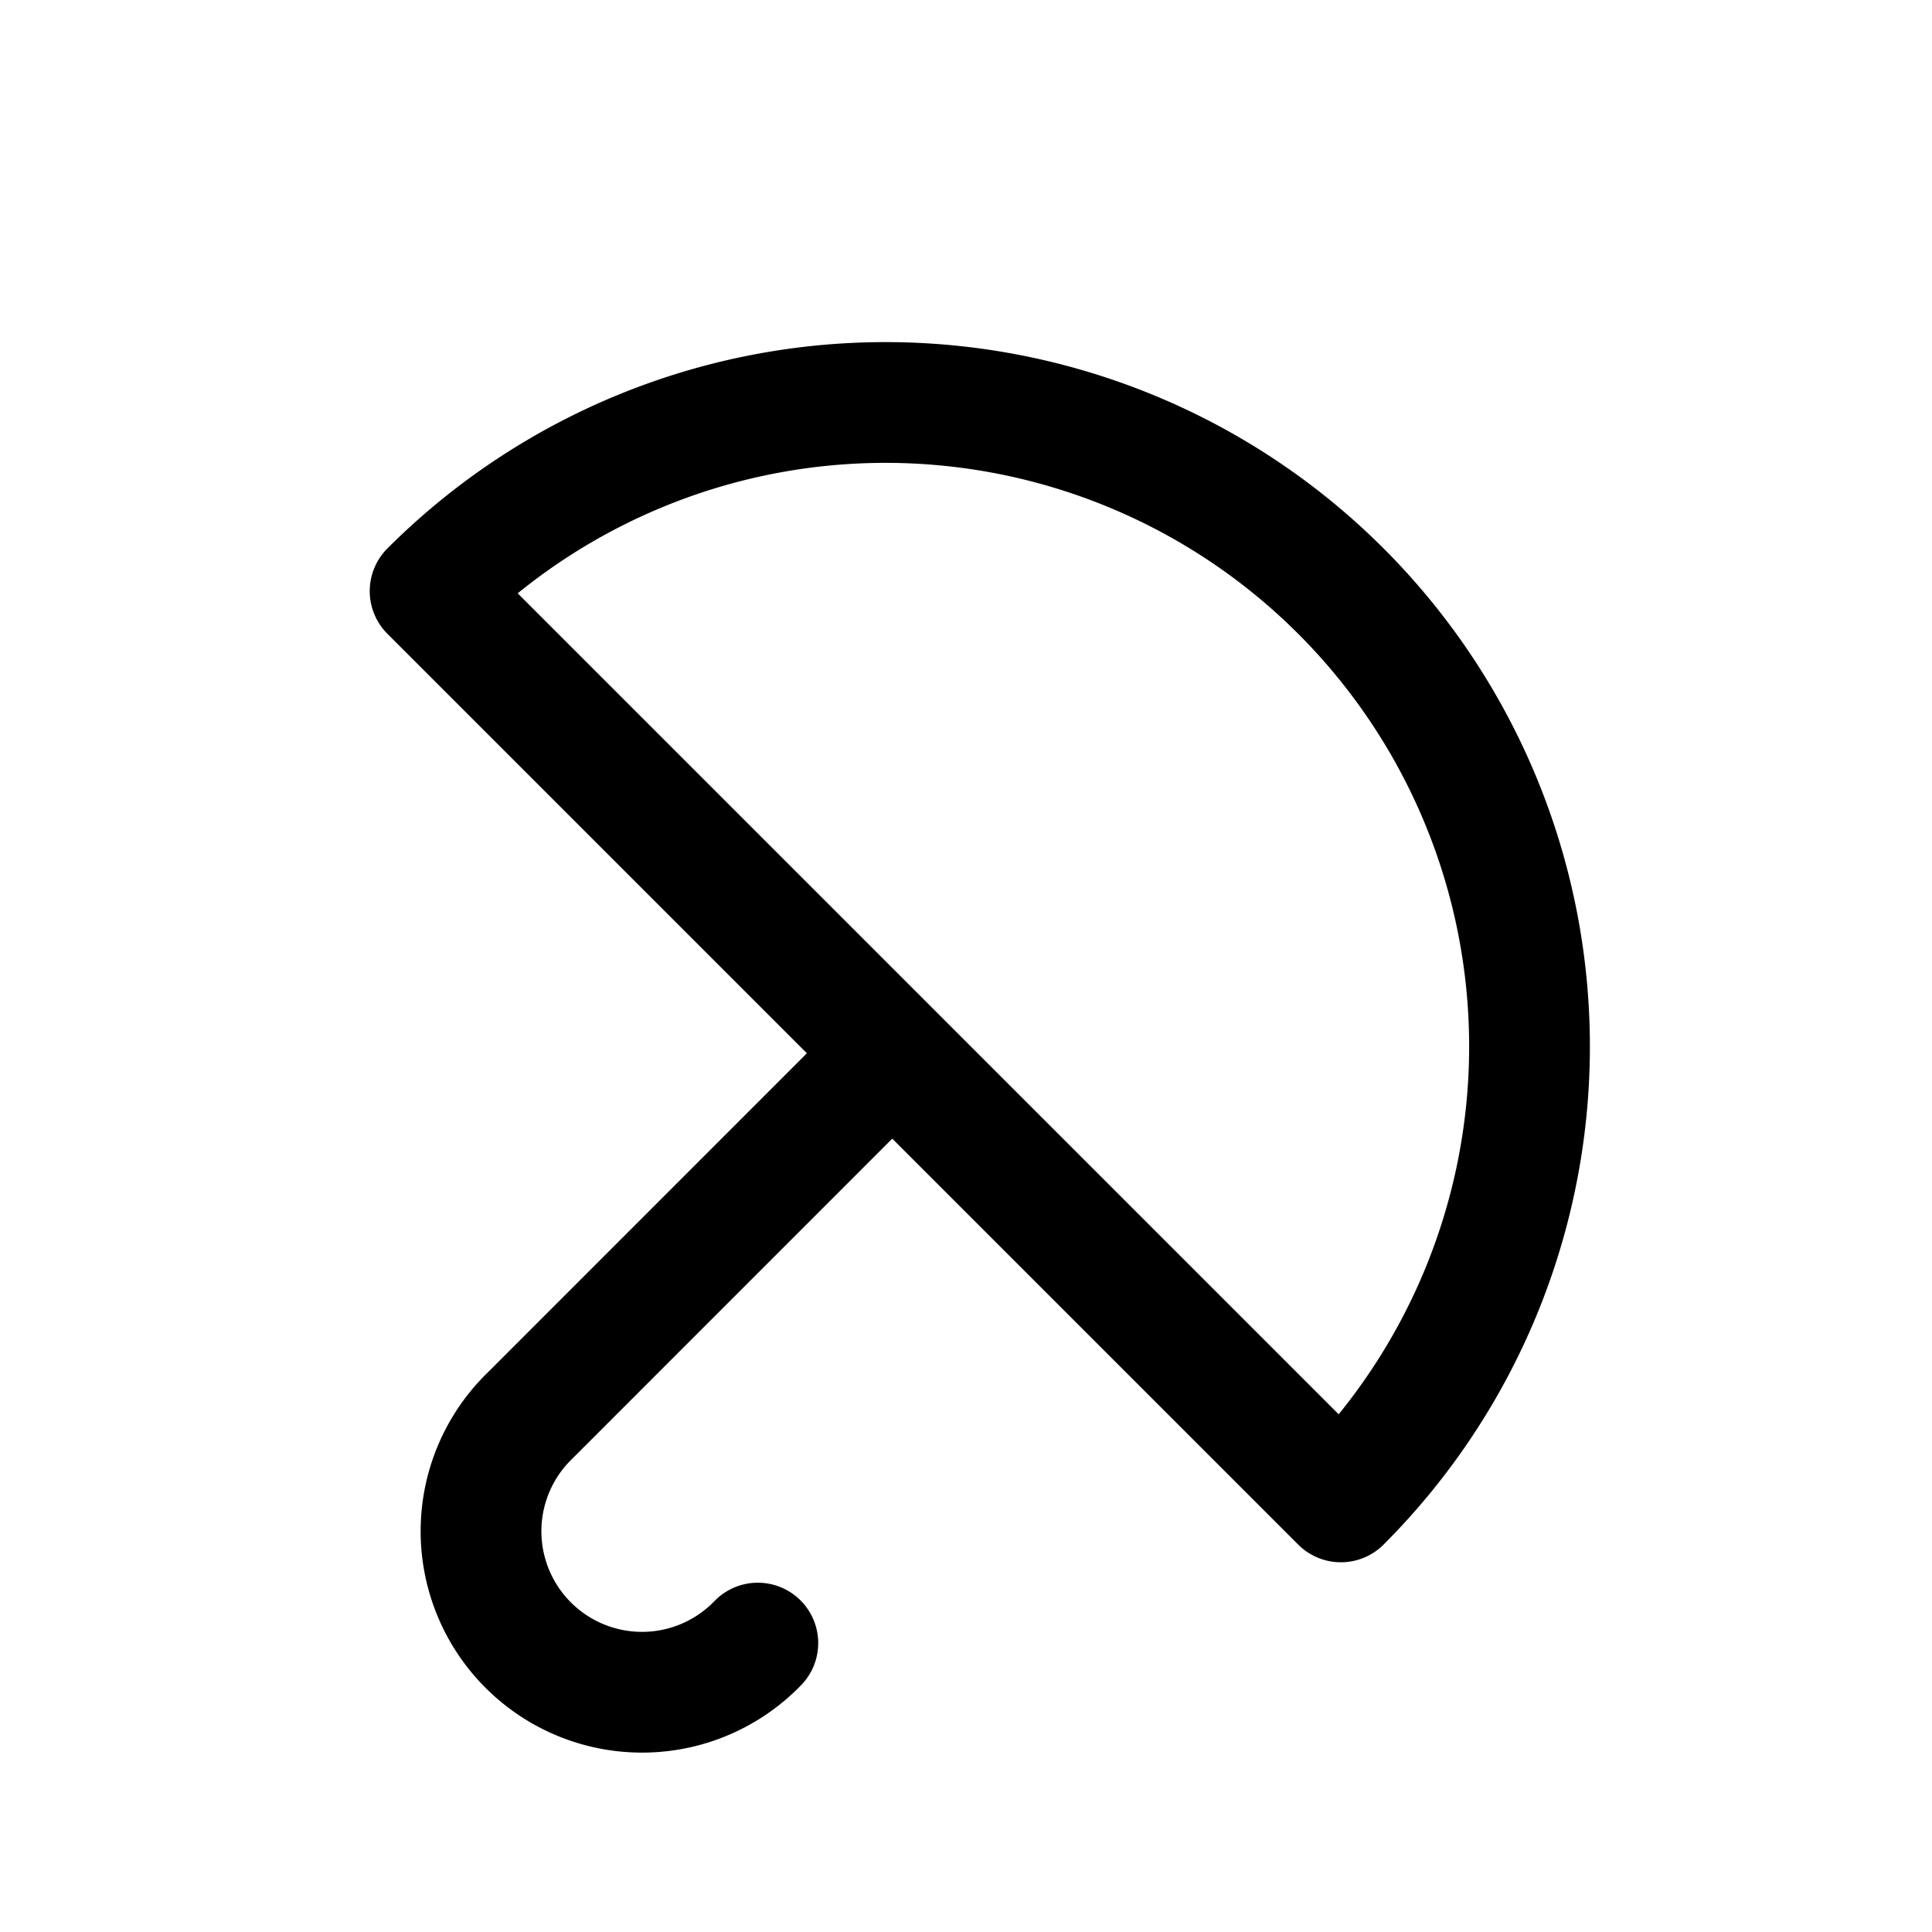<svg xmlns="http://www.w3.org/2000/svg" fill="none" stroke-linecap="round" stroke-linejoin="round" viewBox="0 0 24 24" stroke-width="1.5" stroke="currentColor" aria-hidden="true" data-slot="icon" height="16px" width="16px">
  <path d="M5.343 7.343a8 8 0 1 1 11.314 11.314zM10.828 13.34l-4.242 4.243a2 2 0 1 0 2.828 2.828"/>
</svg>
